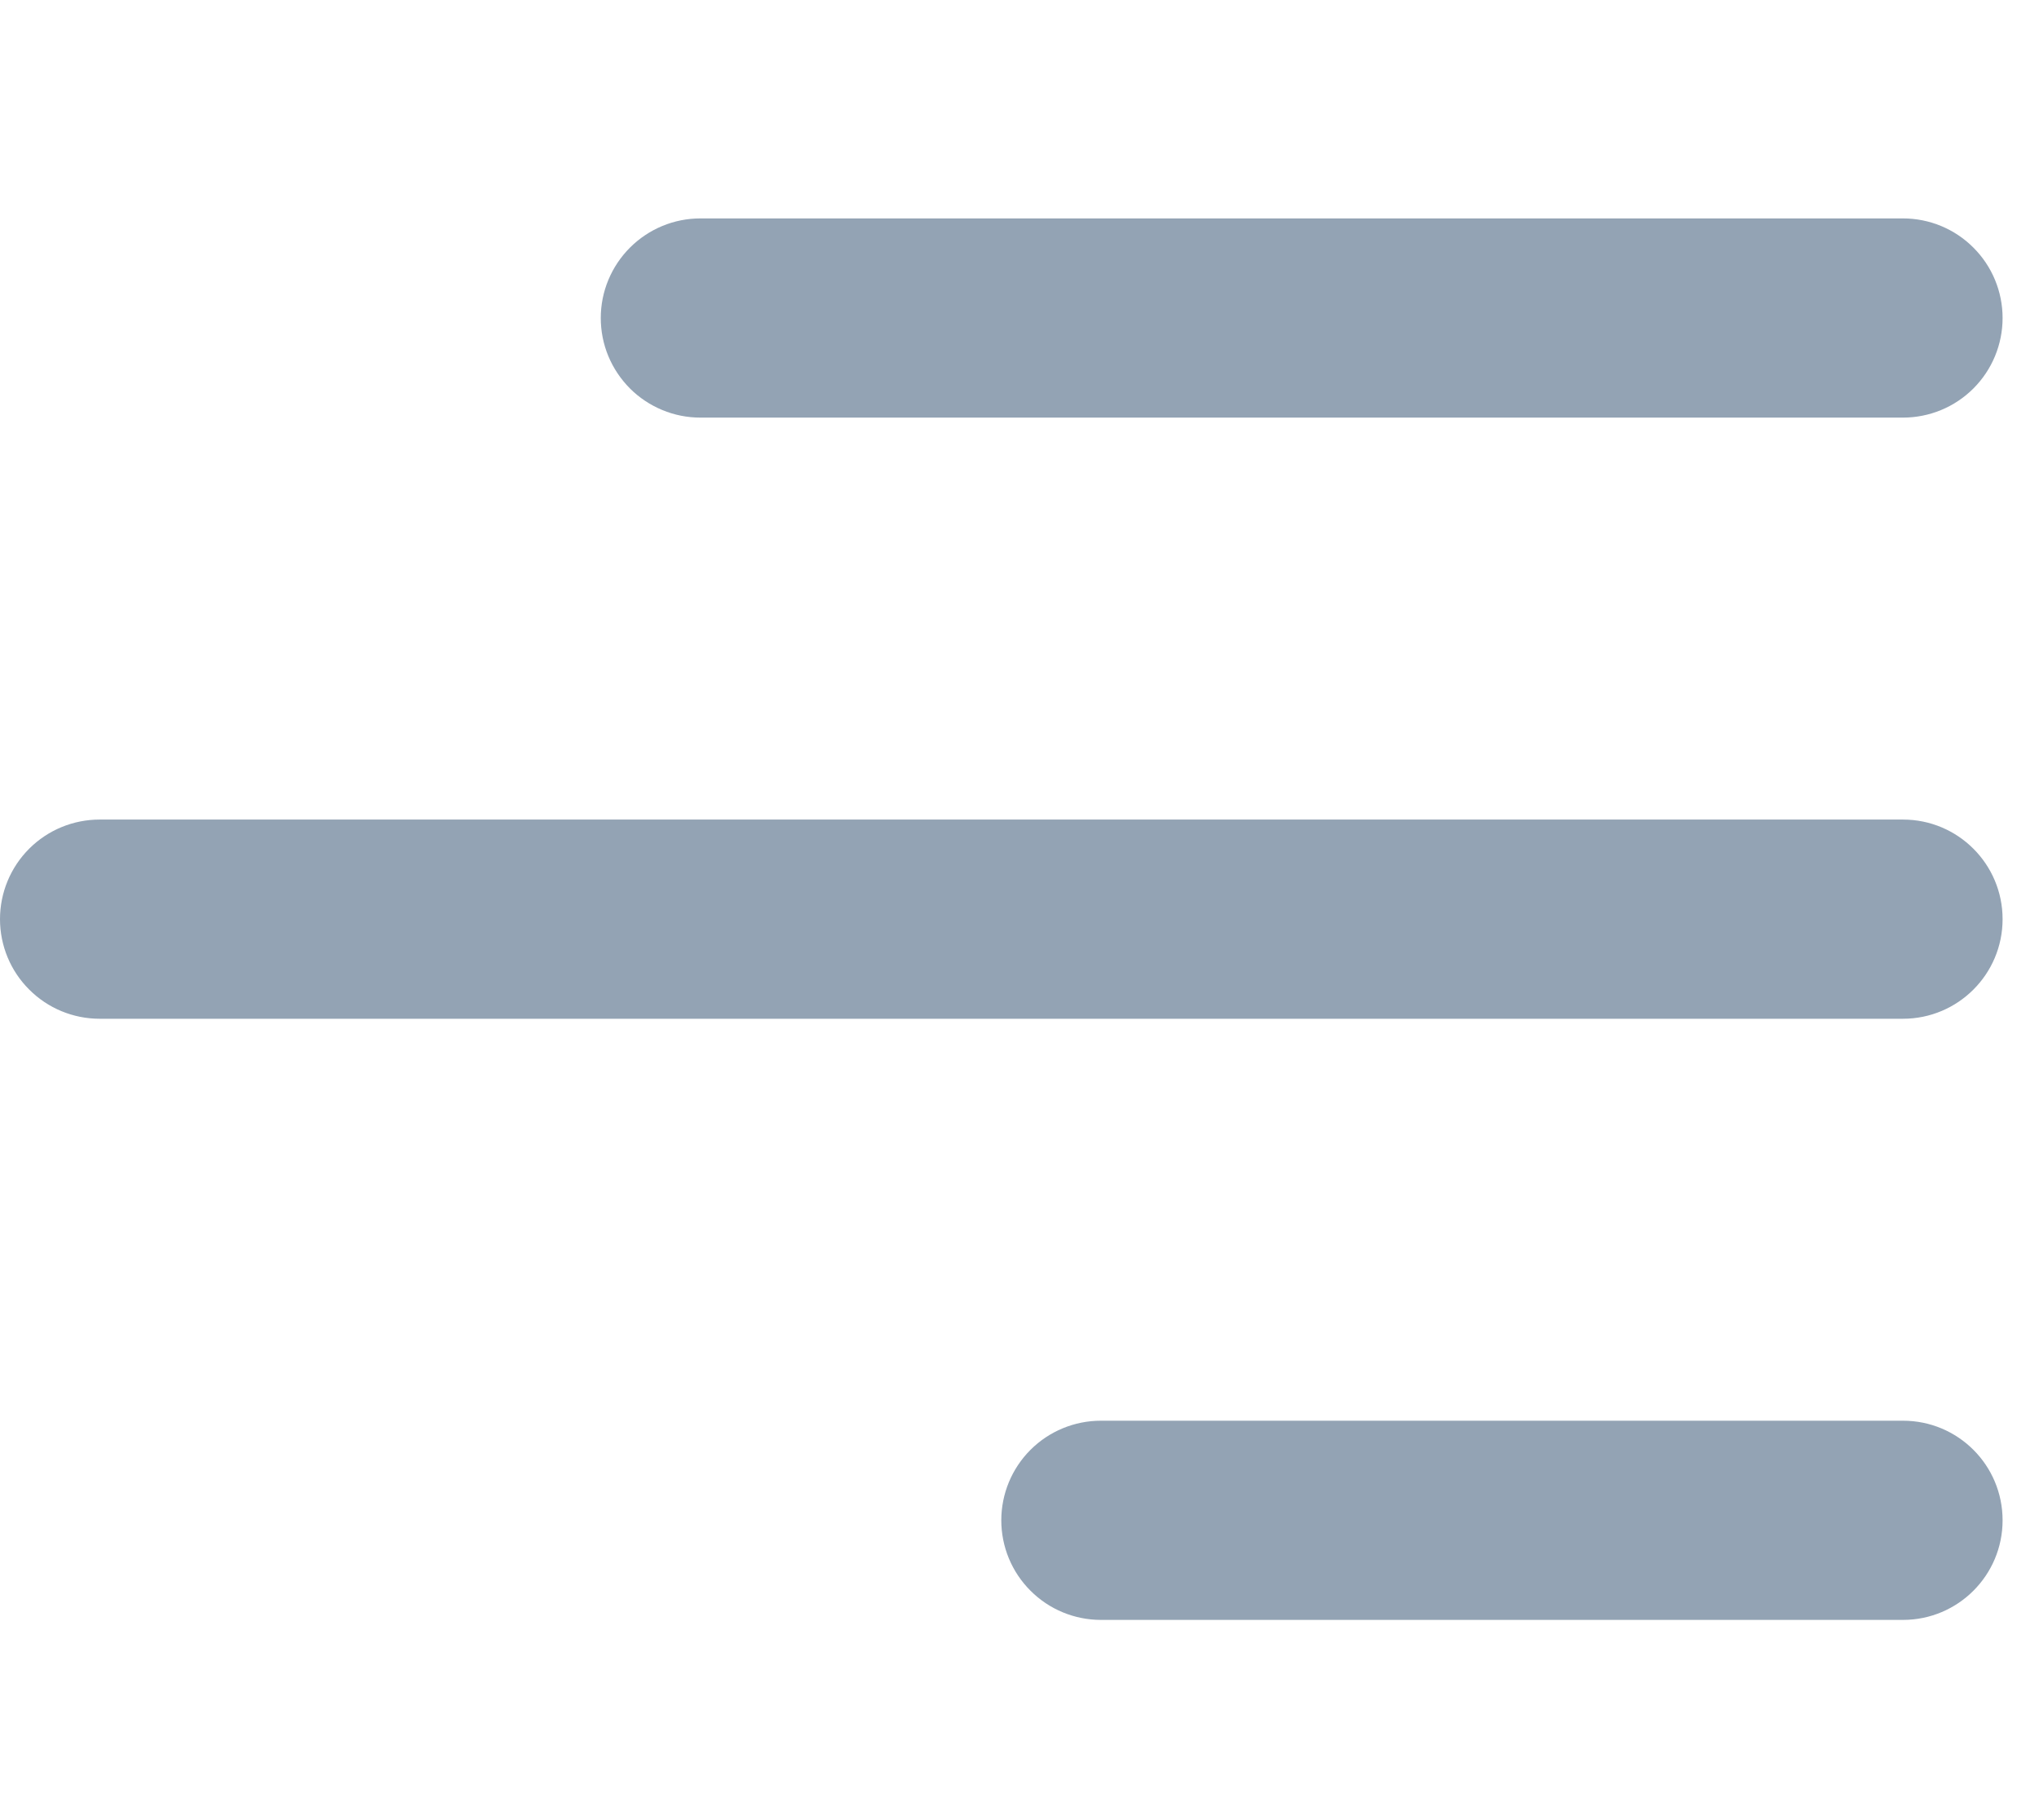 <svg width="28" height="25" viewBox="0 0 28 25" fill="none" xmlns="http://www.w3.org/2000/svg">
<path d="M27.5 20.882C27.5 21.638 26.887 22.25 26.132 22.25H15.118C14.755 22.25 14.407 22.106 14.151 21.849C13.894 21.593 13.75 21.245 13.75 20.882C13.75 20.519 13.894 20.171 14.151 19.914C14.407 19.658 14.755 19.514 15.118 19.514H26.132C26.888 19.514 27.5 20.125 27.5 20.882Z" fill="#93A3B4"/>
<path d="M27.5 12.625C27.5 13.381 26.887 13.993 26.132 13.993H1.368C1.005 13.993 0.657 13.849 0.401 13.592C0.144 13.336 0 12.988 0 12.625C0 12.262 0.144 11.914 0.401 11.657C0.657 11.401 1.005 11.257 1.368 11.257H26.132C26.888 11.257 27.5 11.87 27.5 12.625Z" fill="#93A3B4"/>
<path d="M26.132 5.736C26.495 5.736 26.843 5.592 27.099 5.336C27.356 5.079 27.5 4.731 27.5 4.368C27.5 4.005 27.356 3.657 27.099 3.401C26.843 3.144 26.495 3 26.132 3H9.618C9.438 3 9.261 3.035 9.095 3.104C8.929 3.173 8.778 3.274 8.651 3.401C8.524 3.528 8.423 3.679 8.354 3.845C8.285 4.011 8.25 4.188 8.25 4.368C8.25 4.548 8.285 4.726 8.354 4.892C8.423 5.058 8.524 5.208 8.651 5.336C8.778 5.463 8.929 5.563 9.095 5.632C9.261 5.701 9.438 5.736 9.618 5.736H26.132Z" fill="#93A3B4"/>
</svg>
